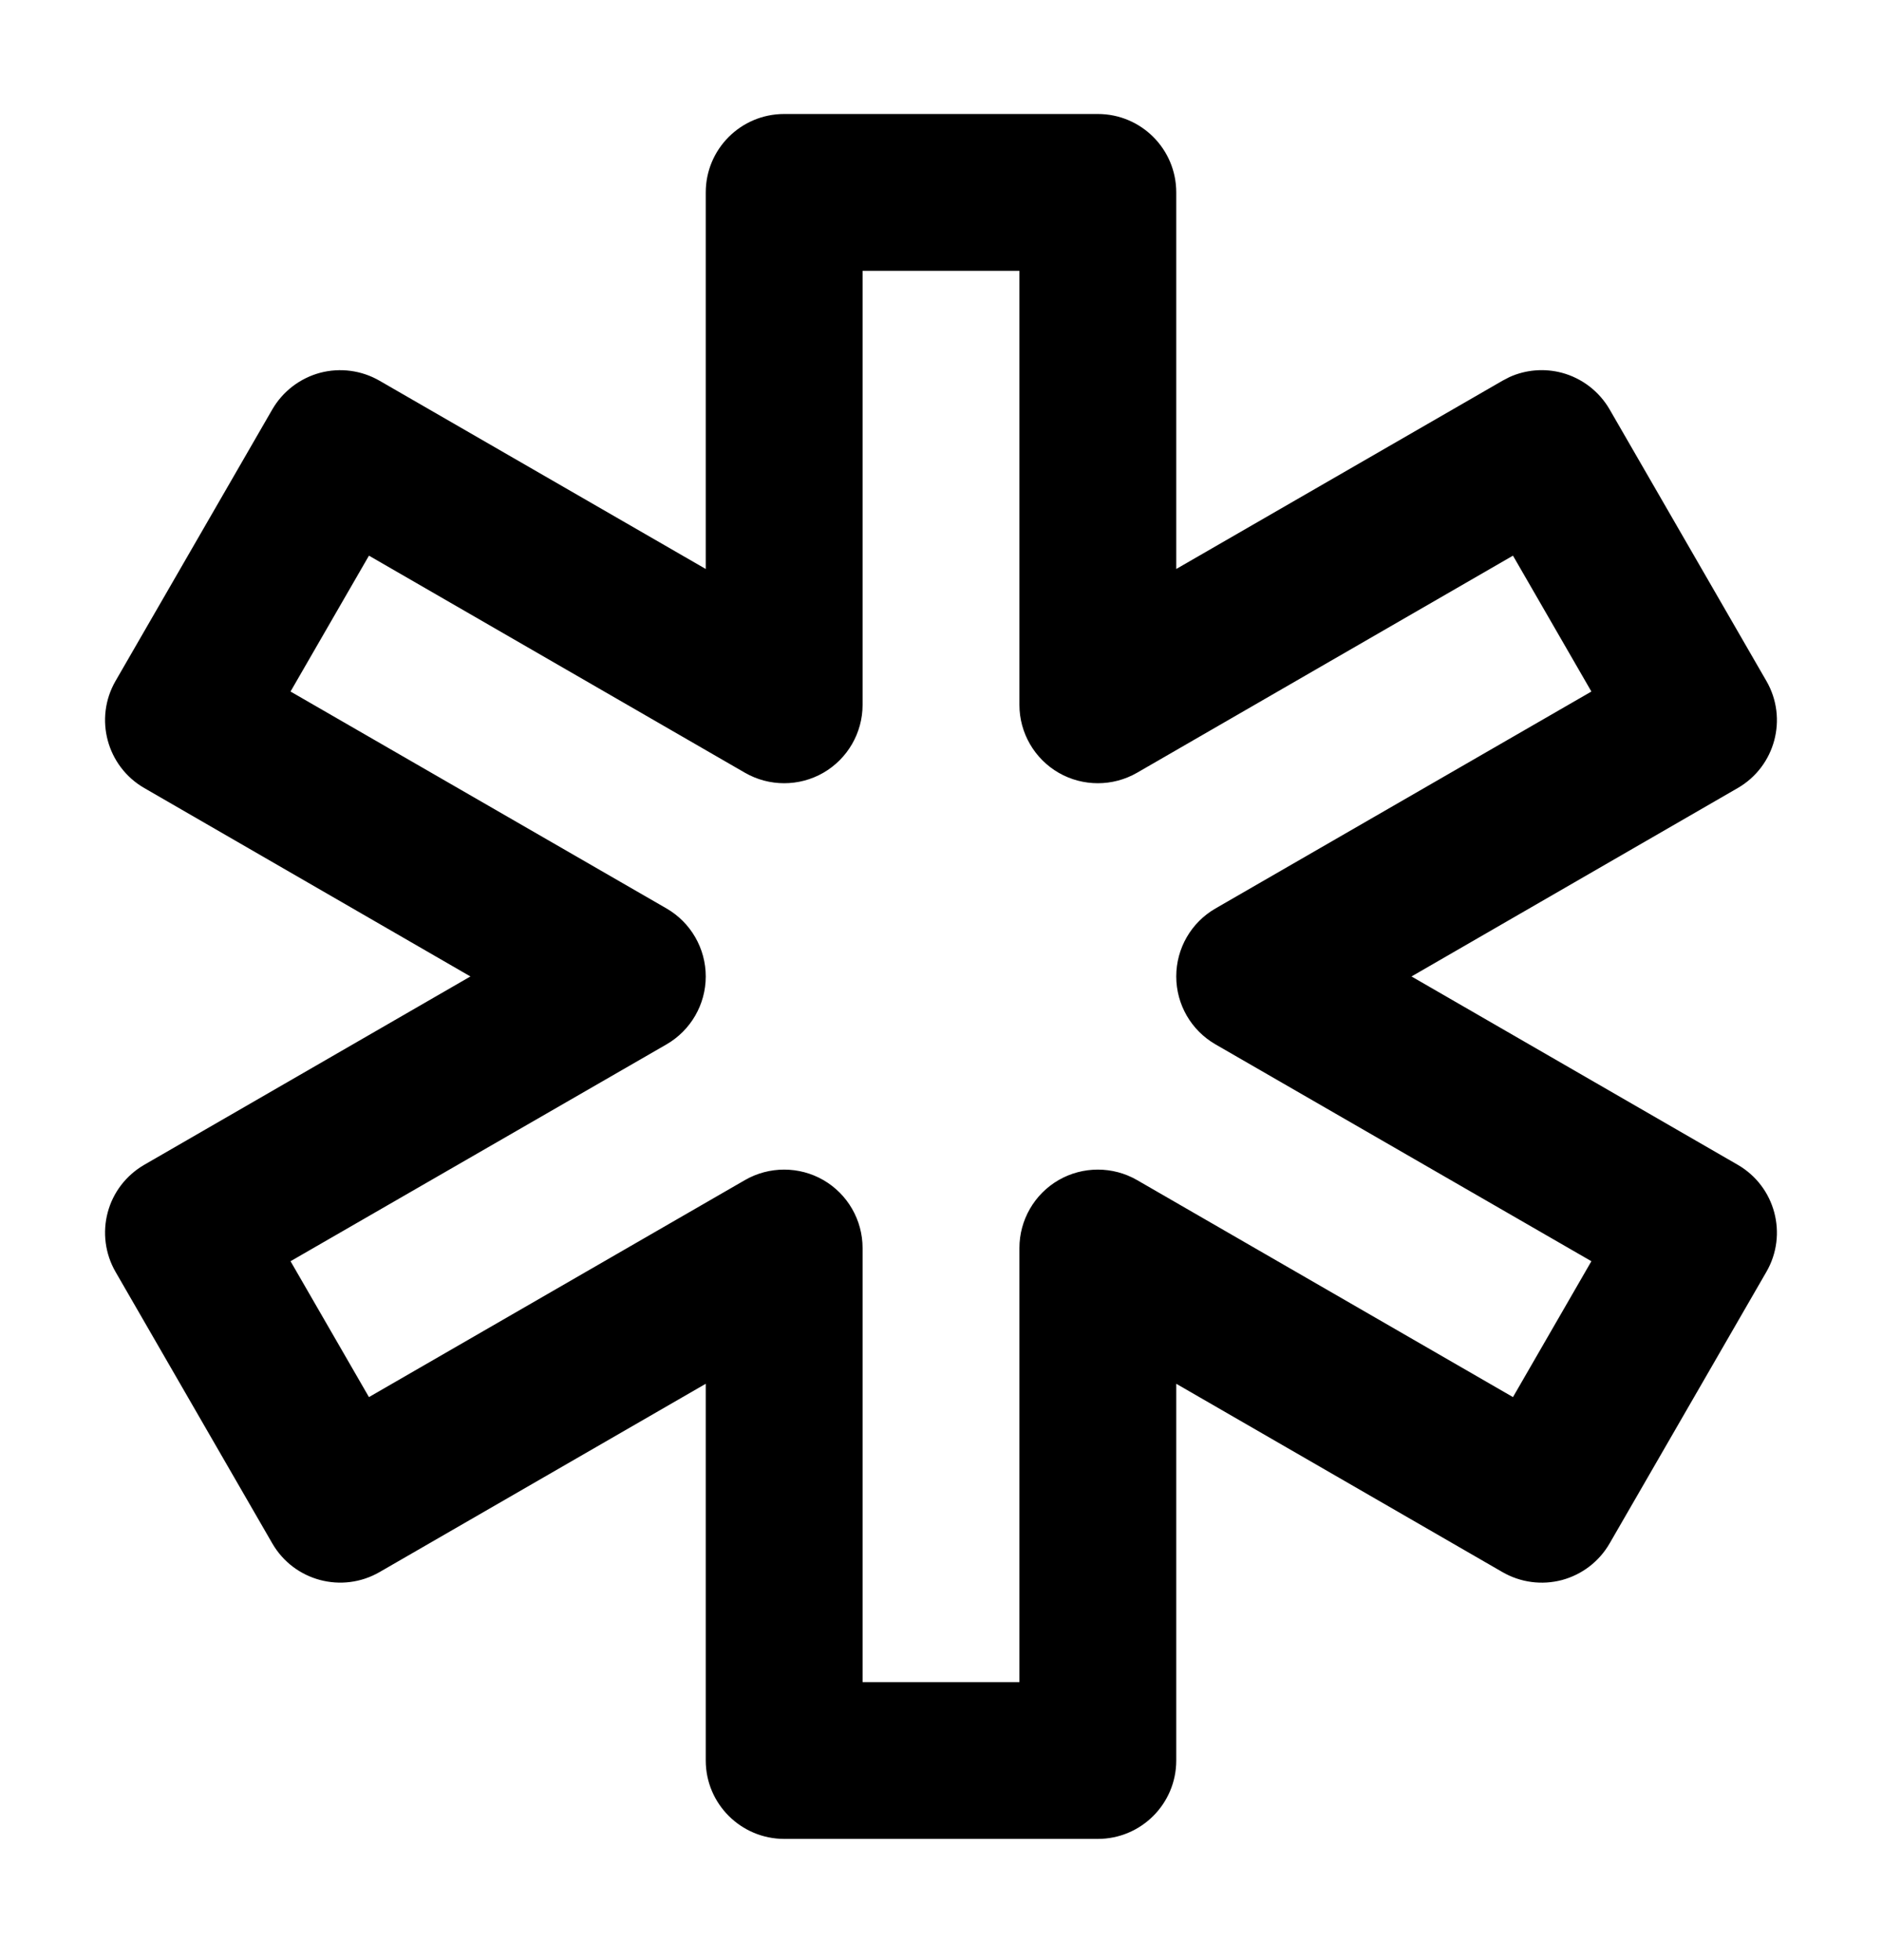 <svg width="24" height="25" viewBox="0 0 24 25" fill="none" xmlns="http://www.w3.org/2000/svg">
<path d="M14 1.454C14.552 1.454 15 1.901 15 2.454V7.257L19.16 4.856L19.248 4.81C19.457 4.715 19.695 4.695 19.919 4.755C20.175 4.824 20.393 4.992 20.526 5.221L22.526 8.686C22.802 9.164 22.638 9.775 22.16 10.051L18 12.454L22.16 14.856C22.638 15.132 22.802 15.743 22.526 16.221L20.526 19.686C20.393 19.916 20.175 20.083 19.919 20.152C19.663 20.22 19.39 20.184 19.16 20.051L15 17.649V22.454C15 23.006 14.552 23.454 14 23.454H10C9.448 23.453 9 23.006 9 22.454V17.649L4.84 20.051C4.361 20.327 3.75 20.164 3.473 19.686L1.473 16.221C1.341 15.992 1.305 15.718 1.374 15.462C1.442 15.207 1.61 14.989 1.84 14.856L5.999 12.454L1.84 10.051C1.362 9.775 1.198 9.164 1.473 8.686L3.473 5.221C3.606 4.992 3.825 4.824 4.081 4.755C4.337 4.687 4.61 4.723 4.84 4.856L9 7.257V2.454C9 1.901 9.448 1.454 10 1.454H14ZM11 8.99C11 9.347 10.809 9.677 10.5 9.856C10.191 10.034 9.809 10.034 9.5 9.856L4.705 7.087L3.705 8.82L8.5 11.587C8.809 11.766 9 12.096 9 12.454C9 12.811 8.809 13.141 8.5 13.32L3.705 16.086L4.705 17.819L9.5 15.051C9.809 14.873 10.191 14.873 10.5 15.051C10.809 15.23 11 15.56 11 15.918V21.454H13V15.918C13 15.56 13.191 15.23 13.5 15.051C13.809 14.873 14.191 14.873 14.5 15.051L19.294 17.819L20.294 16.086L15.5 13.32C15.19 13.141 15 12.811 15 12.454C15 12.096 15.19 11.766 15.5 11.587L20.294 8.82L19.294 7.087L14.5 9.856C14.191 10.034 13.809 10.034 13.5 9.856C13.191 9.677 13 9.347 13 8.99V3.454H11V8.99Z" fill="#000"/>
</svg>
